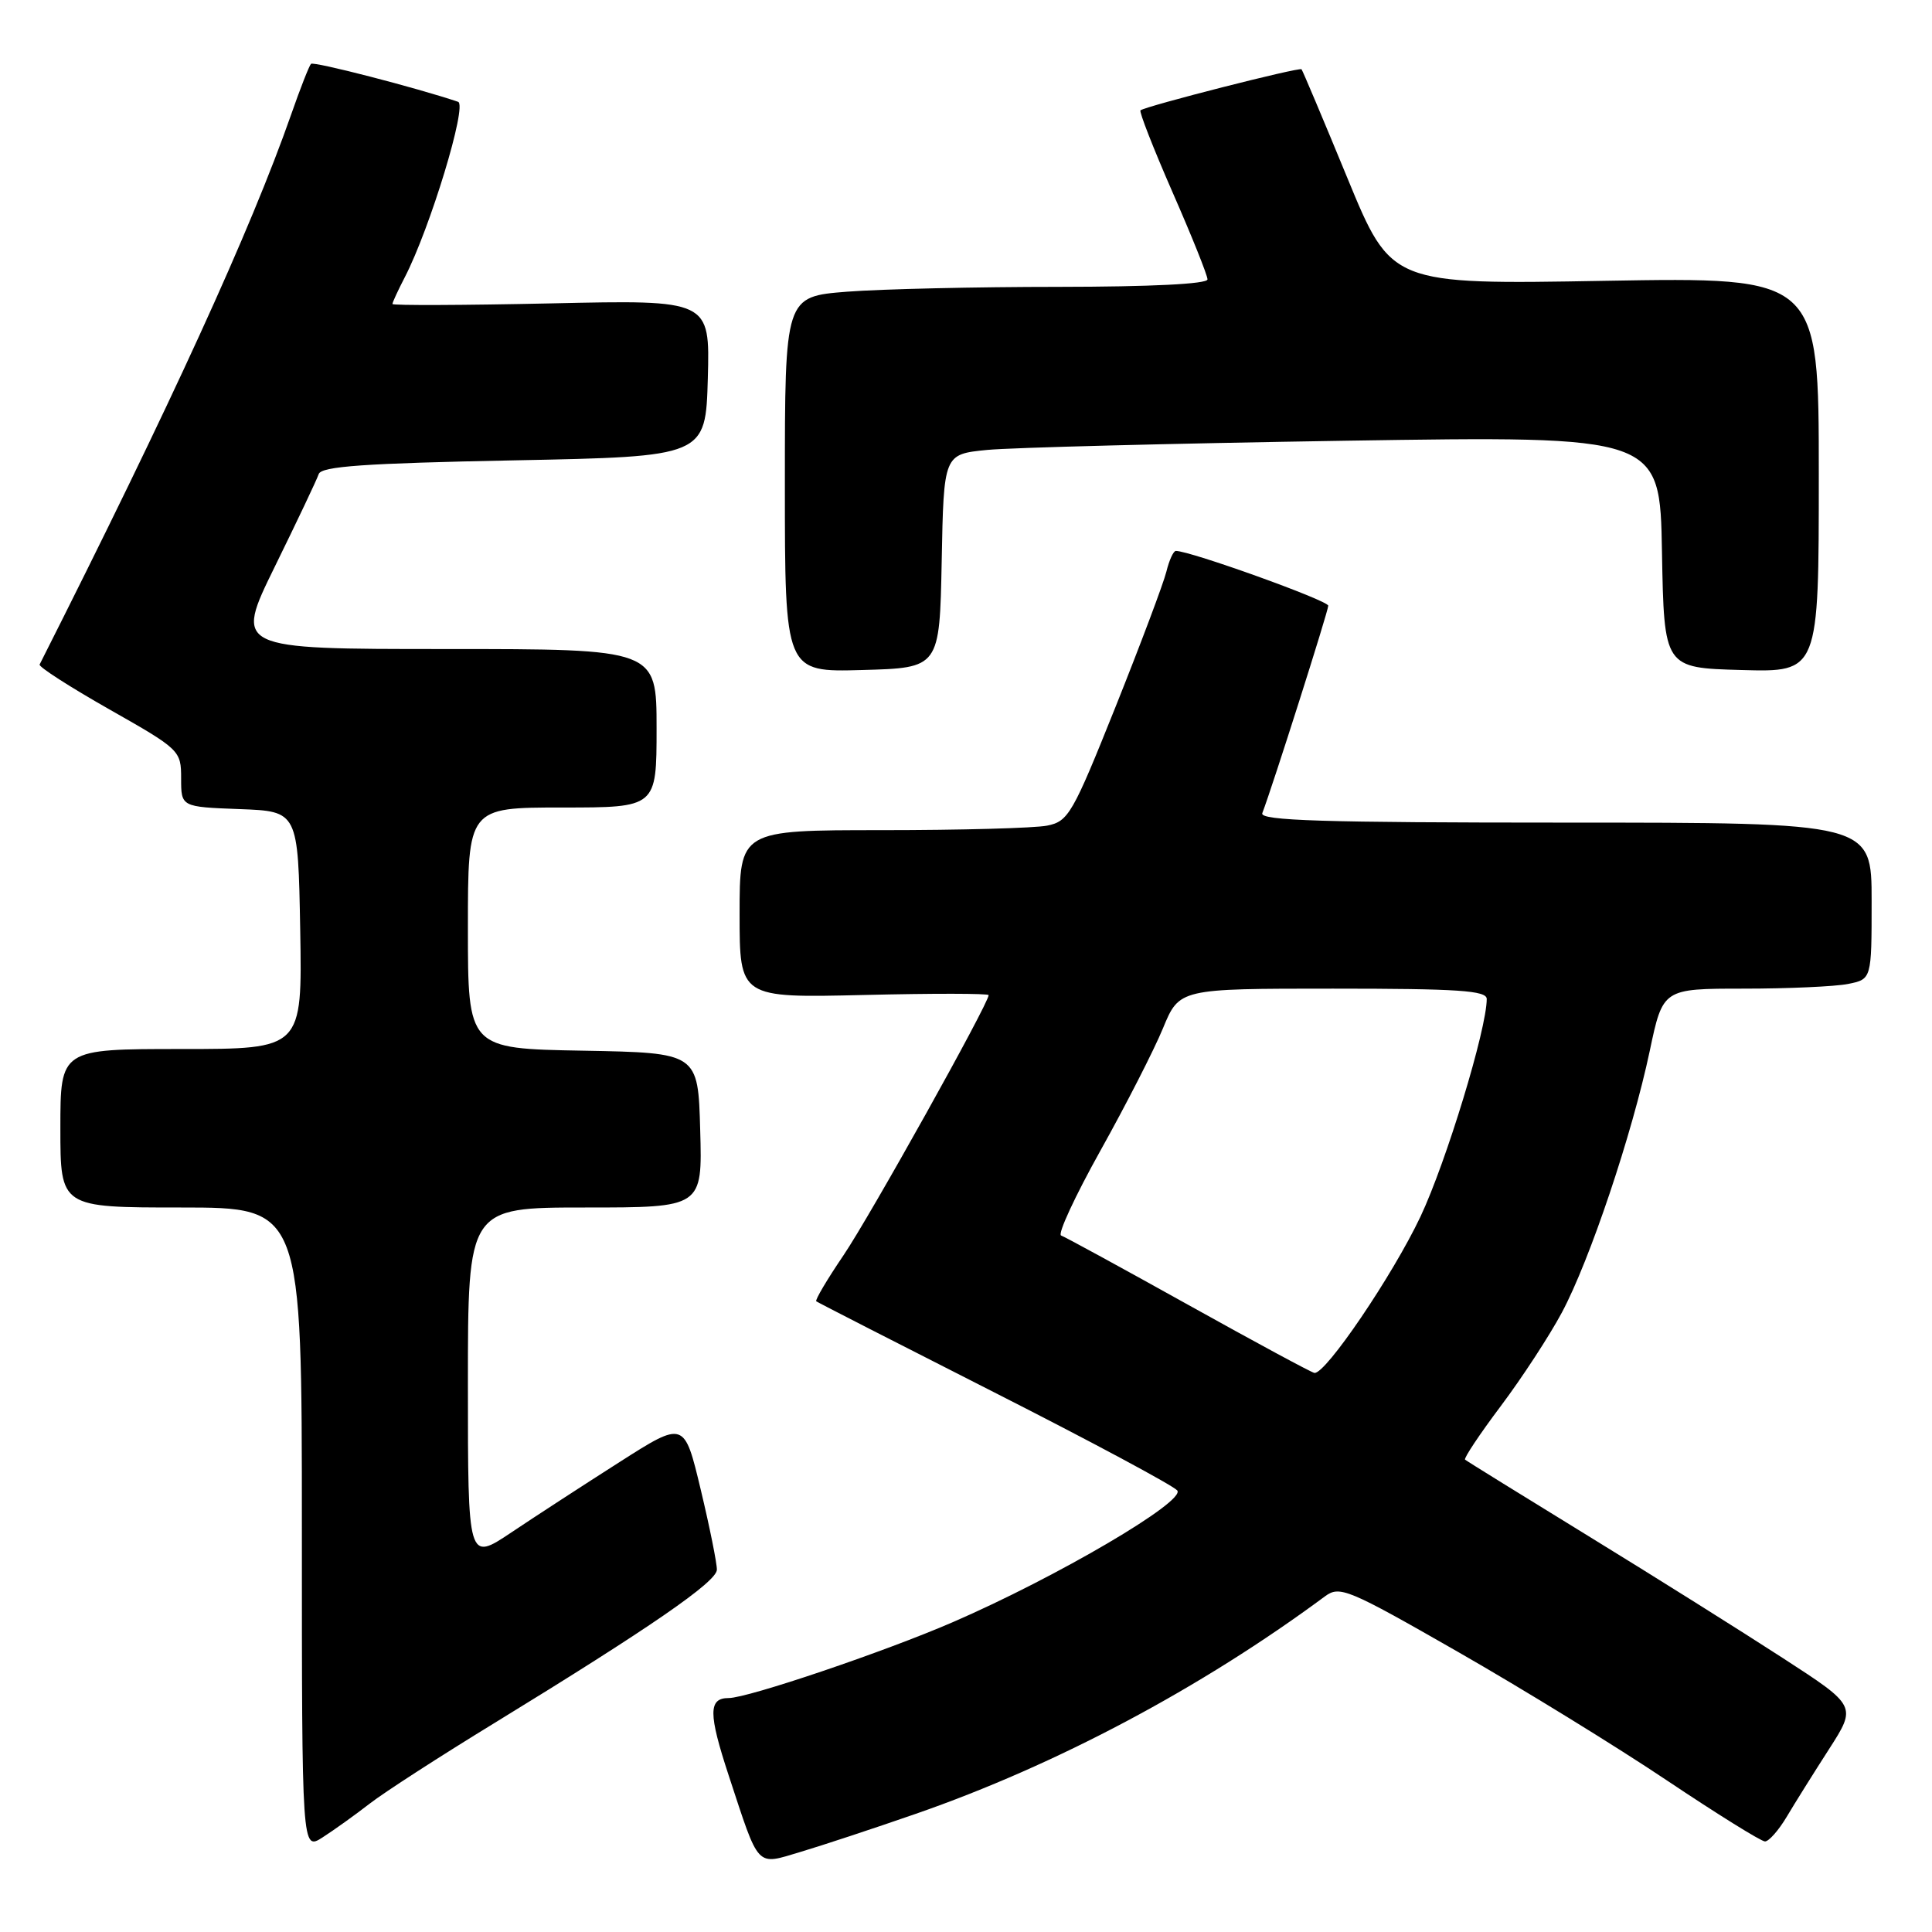 <?xml version="1.0" encoding="UTF-8" standalone="no"?>
<!DOCTYPE svg PUBLIC "-//W3C//DTD SVG 1.1//EN" "http://www.w3.org/Graphics/SVG/1.1/DTD/svg11.dtd" >
<svg xmlns="http://www.w3.org/2000/svg" xmlns:xlink="http://www.w3.org/1999/xlink" version="1.1" viewBox="0 0 256 256">
 <g >
 <path fill="currentColor"
d=" M 121.35 240.34 C 139.93 233.89 159.18 223.66 175.57 211.52 C 177.52 210.08 178.58 210.52 193.20 218.89 C 201.76 223.79 214.20 231.44 220.85 235.90 C 227.50 240.35 233.36 244.00 233.87 244.00 C 234.38 244.00 235.67 242.54 236.74 240.75 C 237.80 238.96 240.33 234.92 242.35 231.78 C 246.03 226.05 246.03 226.05 236.20 219.68 C 230.79 216.17 219.20 208.89 210.43 203.51 C 201.67 198.13 194.33 193.59 194.13 193.41 C 193.93 193.24 196.06 190.04 198.87 186.30 C 201.68 182.56 205.32 176.98 206.96 173.91 C 210.65 167.01 216.27 150.27 218.60 139.25 C 220.34 131.00 220.34 131.00 231.05 131.00 C 236.93 131.00 243.16 130.72 244.87 130.38 C 248.00 129.75 248.00 129.75 248.00 119.38 C 248.00 109.00 248.00 109.00 207.39 109.00 C 175.32 109.00 166.89 108.74 167.26 107.75 C 168.63 104.17 176.00 80.97 176.00 80.26 C 176.00 79.57 157.72 73.00 155.81 73.00 C 155.48 73.00 154.92 74.24 154.55 75.75 C 154.18 77.26 151.15 85.32 147.82 93.65 C 142.13 107.86 141.57 108.84 138.75 109.40 C 137.10 109.73 127.26 110.00 116.87 110.00 C 98.00 110.00 98.00 110.00 98.00 121.12 C 98.00 132.23 98.00 132.23 114.50 131.84 C 123.58 131.62 131.00 131.63 131.00 131.86 C 131.00 132.97 115.26 161.19 111.77 166.33 C 109.60 169.53 107.97 172.28 108.16 172.43 C 108.35 172.58 118.96 178.01 131.75 184.50 C 144.54 190.99 155.45 196.84 155.99 197.49 C 157.17 198.91 140.04 208.97 126.24 214.95 C 117.20 218.87 99.09 225.00 96.55 225.00 C 93.85 225.00 93.86 227.06 96.56 235.27 C 100.67 247.75 100.11 247.16 106.10 245.38 C 108.91 244.54 115.77 242.28 121.35 240.34 Z  M 49.00 238.98 C 50.92 237.49 58.35 232.69 65.50 228.32 C 86.14 215.68 94.95 209.61 94.99 208.00 C 95.01 207.18 94.05 202.40 92.85 197.38 C 90.67 188.26 90.67 188.26 82.08 193.74 C 77.36 196.75 70.91 200.94 67.75 203.06 C 62.00 206.90 62.00 206.90 62.00 183.45 C 62.00 160.00 62.00 160.00 77.53 160.00 C 93.07 160.00 93.07 160.00 92.78 149.75 C 92.50 139.50 92.50 139.50 77.25 139.22 C 62.00 138.95 62.00 138.95 62.00 122.97 C 62.00 107.00 62.00 107.00 74.50 107.00 C 87.00 107.00 87.00 107.00 87.00 96.50 C 87.00 86.00 87.00 86.00 59.03 86.00 C 31.06 86.00 31.06 86.00 36.42 75.07 C 39.37 69.06 41.99 63.54 42.23 62.82 C 42.57 61.79 48.28 61.39 68.08 61.00 C 93.50 60.50 93.50 60.50 93.79 50.12 C 94.07 39.73 94.07 39.73 73.04 40.20 C 61.47 40.45 52.00 40.49 52.00 40.28 C 52.00 40.07 52.74 38.47 53.64 36.73 C 56.99 30.25 61.95 13.92 60.70 13.49 C 55.16 11.62 41.56 8.11 41.21 8.46 C 40.97 8.70 39.78 11.73 38.57 15.20 C 33.23 30.45 22.63 53.63 5.25 88.05 C 5.09 88.35 9.25 91.02 14.48 93.99 C 23.86 99.31 24.00 99.45 24.00 103.15 C 24.00 106.92 24.00 106.92 31.75 107.21 C 39.50 107.50 39.50 107.50 39.78 123.25 C 40.05 139.00 40.05 139.00 24.03 139.00 C 8.00 139.00 8.00 139.00 8.00 149.50 C 8.00 160.00 8.00 160.00 24.00 160.00 C 40.00 160.00 40.00 160.00 40.00 202.62 C 40.00 245.23 40.00 245.23 42.75 243.46 C 44.26 242.49 47.08 240.47 49.00 238.98 Z  M 124.78 74.35 C 125.05 60.19 125.05 60.19 130.78 59.62 C 133.92 59.31 155.28 58.76 178.22 58.40 C 219.95 57.75 219.95 57.75 220.22 73.13 C 220.50 88.50 220.50 88.50 230.75 88.78 C 241.00 89.07 241.00 89.07 241.00 62.89 C 241.00 36.72 241.00 36.72 212.67 37.21 C 184.35 37.71 184.35 37.71 178.54 23.60 C 175.35 15.85 172.61 9.36 172.46 9.18 C 172.20 8.86 151.85 14.05 151.12 14.62 C 150.92 14.79 152.83 19.67 155.37 25.48 C 157.92 31.29 160.00 36.48 160.00 37.02 C 160.00 37.63 152.48 38.00 140.25 38.01 C 129.39 38.01 116.79 38.30 112.25 38.65 C 104.00 39.30 104.00 39.30 104.00 64.18 C 104.00 89.07 104.00 89.07 114.25 88.78 C 124.50 88.50 124.50 88.50 124.78 74.35 Z  M 157.50 172.93 C 148.70 168.03 141.10 163.88 140.60 163.71 C 140.11 163.54 142.46 158.47 145.82 152.45 C 149.18 146.43 152.91 139.14 154.10 136.25 C 156.27 131.00 156.27 131.00 176.63 131.00 C 193.22 131.00 197.00 131.25 197.00 132.37 C 197.00 136.35 191.63 153.98 188.22 161.21 C 184.55 168.97 175.65 182.10 174.17 181.92 C 173.80 181.88 166.30 177.83 157.50 172.93 Z "/>
</g>
</svg>